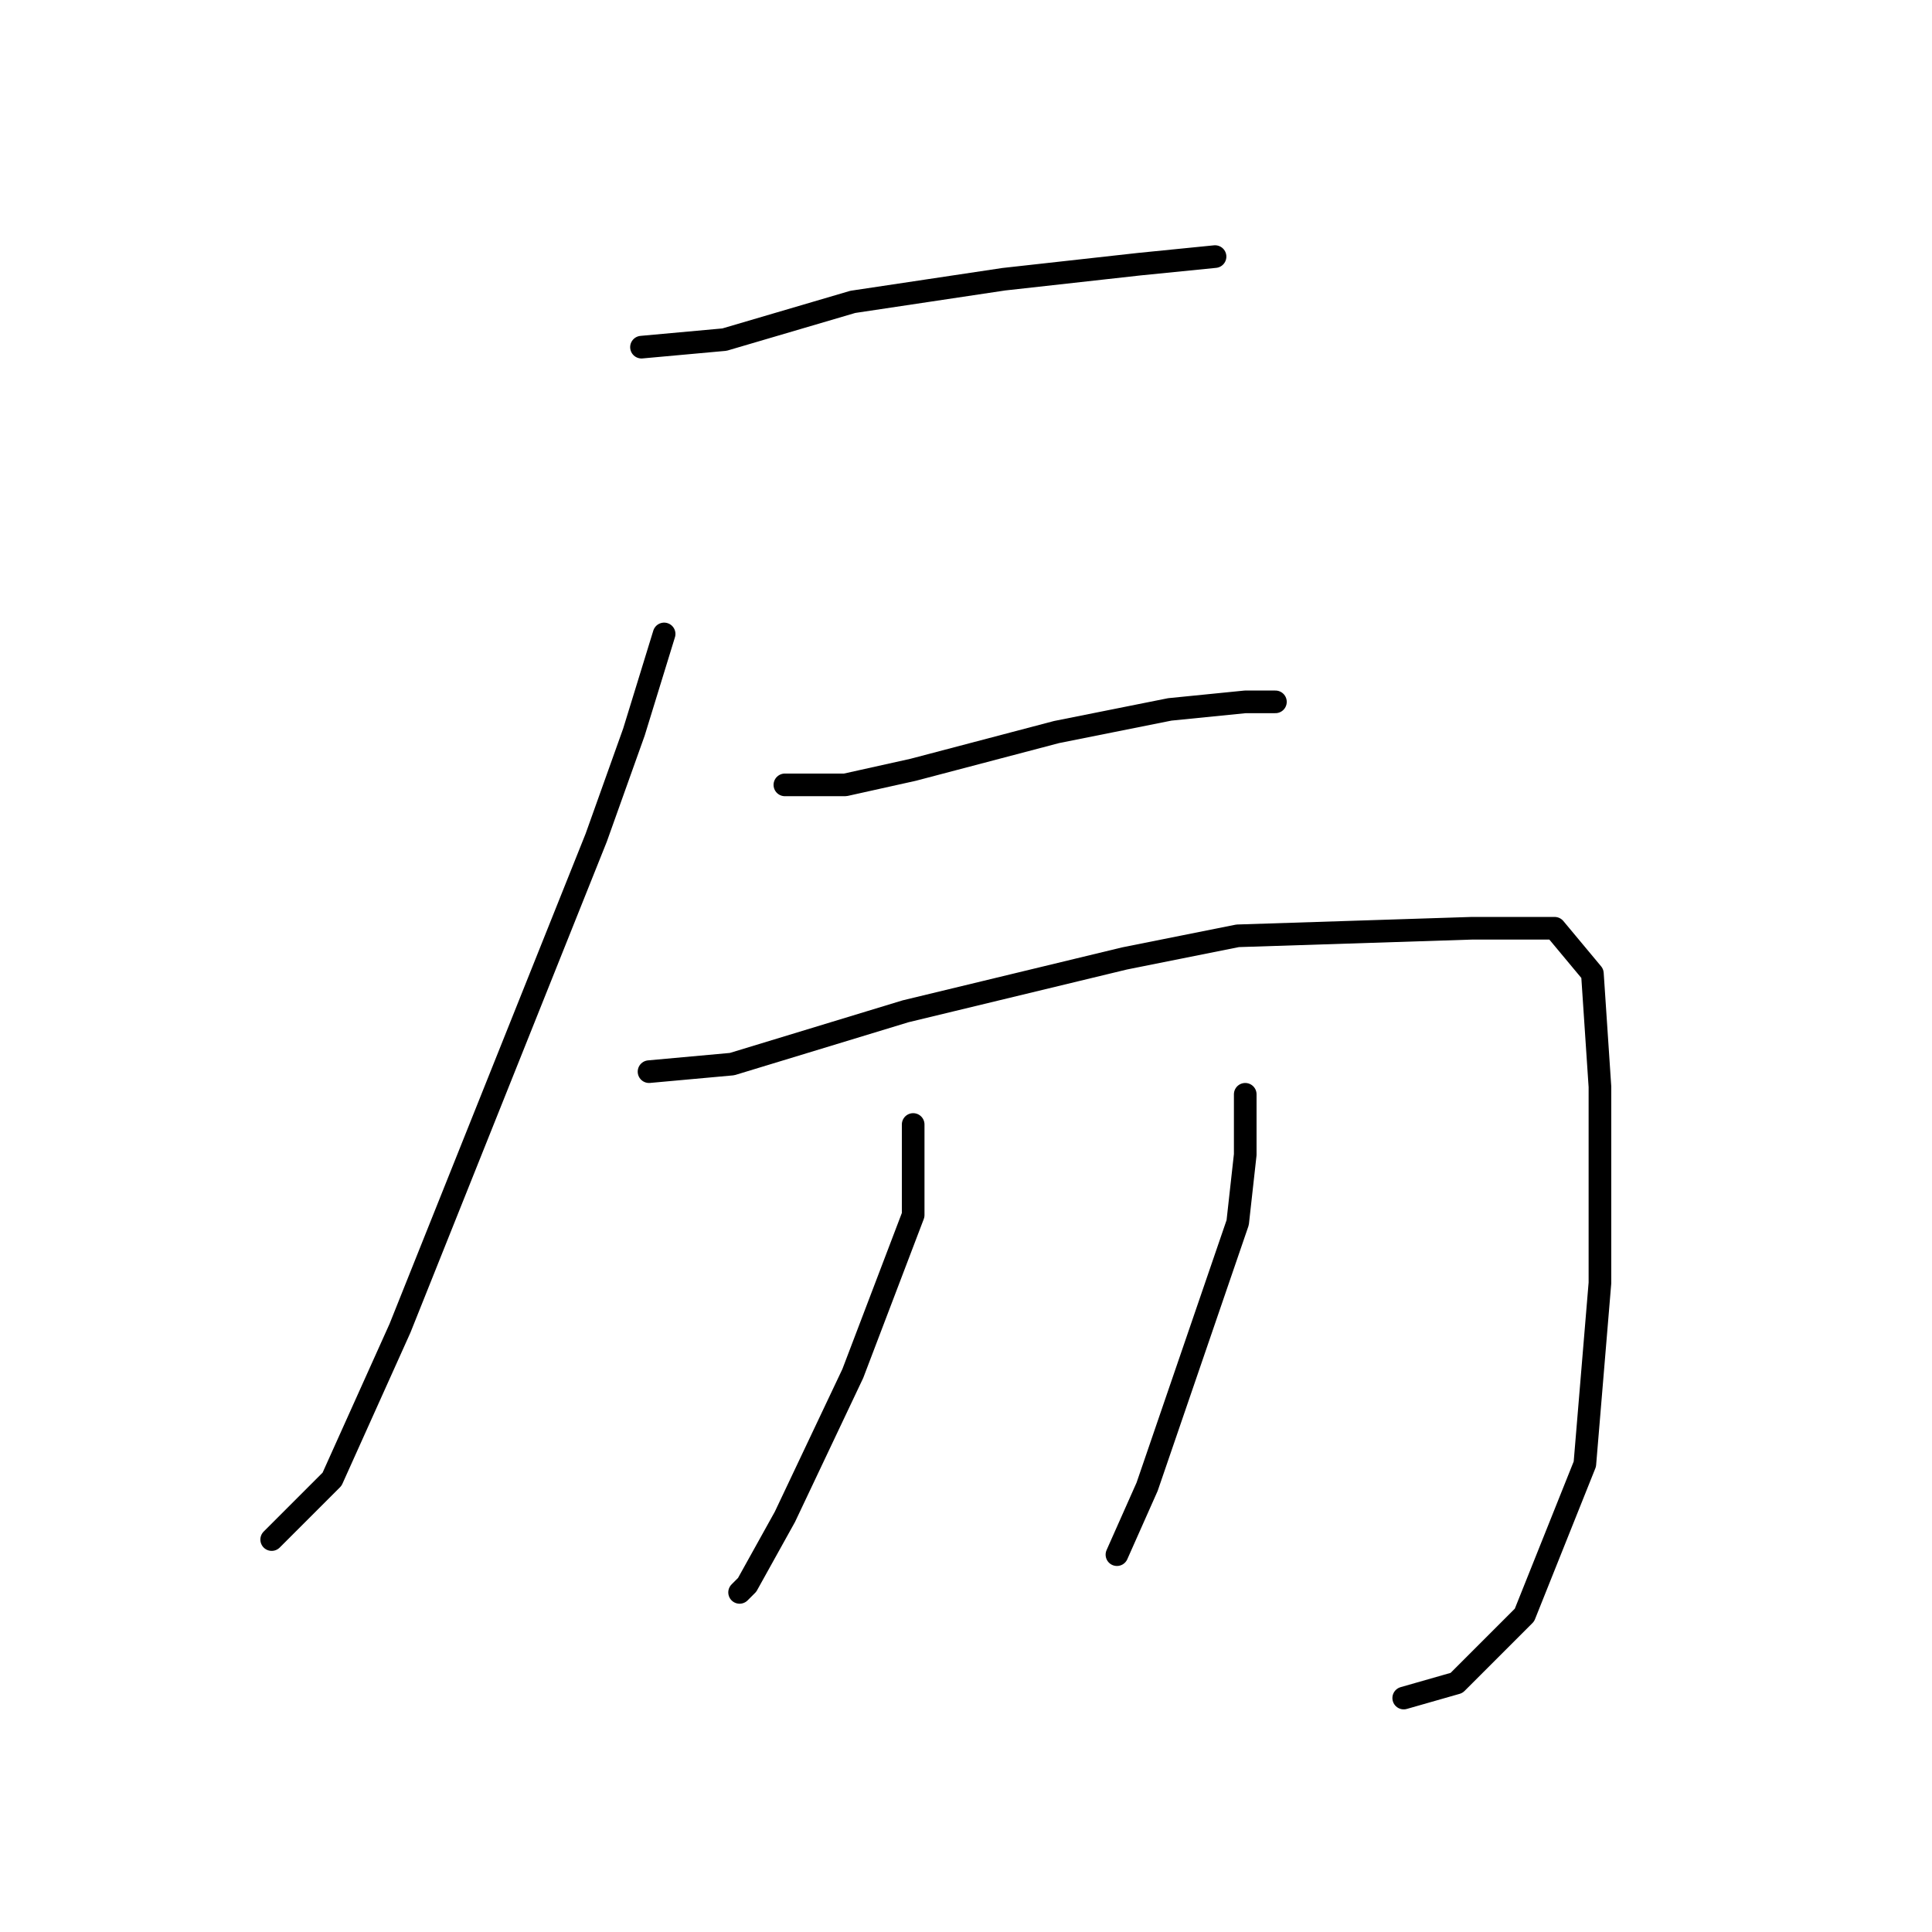 <?xml version="1.0" standalone="no"?>
    <svg width="256" height="256" xmlns="http://www.w3.org/2000/svg" version="1.1">
    <polyline stroke="black" stroke-width="3" stroke-linecap="round" fill="transparent" stroke-linejoin="round" points="85 46 96 45 113 40 133 37 151 35 161 34 161 34 " />
        <polyline stroke="black" stroke-width="3" stroke-linecap="round" fill="transparent" stroke-linejoin="round" points="88 84 84 97 79 111 65 146 53 176 44 196 36 204 36 204 " />
        <polyline stroke="black" stroke-width="3" stroke-linecap="round" fill="transparent" stroke-linejoin="round" points="104 104 112 104 121 102 140 97 155 94 165 93 169 93 169 93 " />
        <polyline stroke="black" stroke-width="3" stroke-linecap="round" fill="transparent" stroke-linejoin="round" points="86 142 97 141 120 134 149 127 164 124 195 123 206 123 211 129 212 144 212 170 210 194 202 214 193 223 186 225 186 225 " />
        <polyline stroke="black" stroke-width="3" stroke-linecap="round" fill="transparent" stroke-linejoin="round" points="121 149 121 161 113 182 104 201 99 210 98 211 98 211 " />
        <polyline stroke="black" stroke-width="3" stroke-linecap="round" fill="transparent" stroke-linejoin="round" points="165 145 165 153 164 162 152 197 148 206 148 206 " />
        </svg>